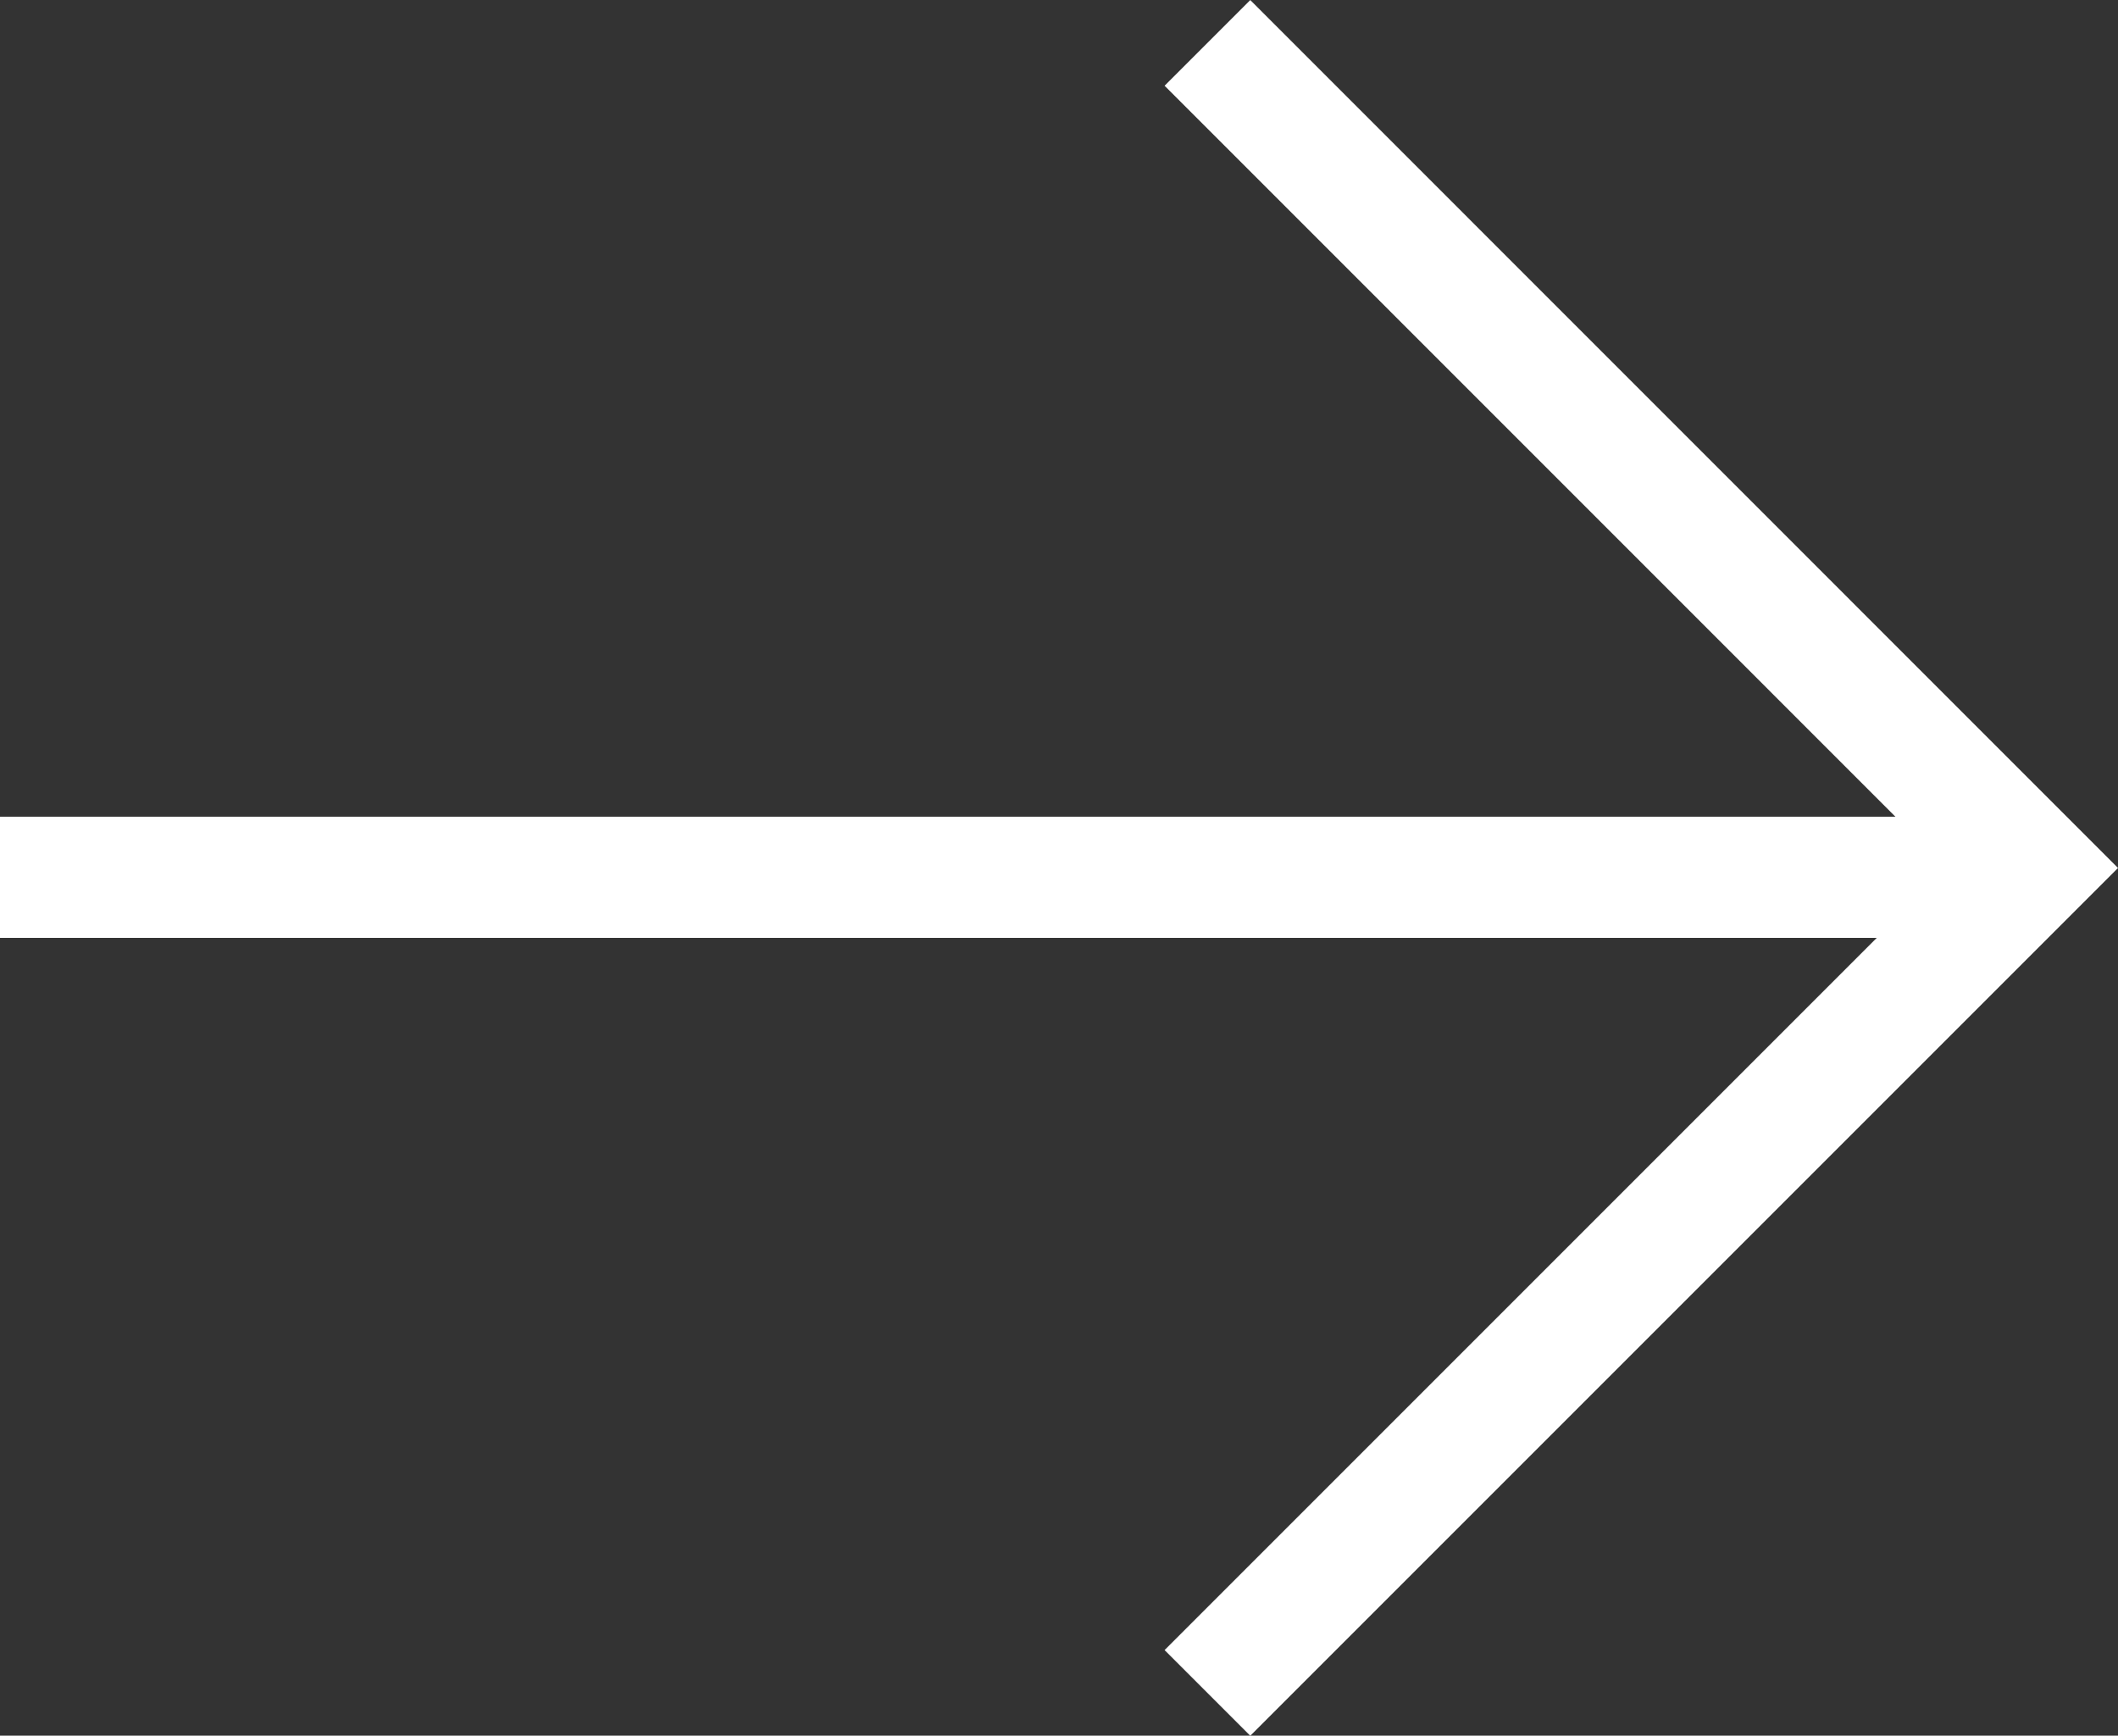 <svg xmlns="http://www.w3.org/2000/svg" width="17.48" height="14.324" viewBox="0 0 17.48 14.324"><rect x="0" y="0" width="17.48" height="14.324" fill="#333333" stroke="none"/><defs><style>.a{fill:none;stroke:#fff;stroke-miterlimit:10;}</style></defs><g transform="translate(0 0.354)"><g transform="translate(0 0)"><line class="a" x2="16.774" transform="translate(0 6.886)"/><path class="a" d="M0,0,6.808,6.809,0,13.617" transform="translate(9.965 0)"/></g></g></svg>